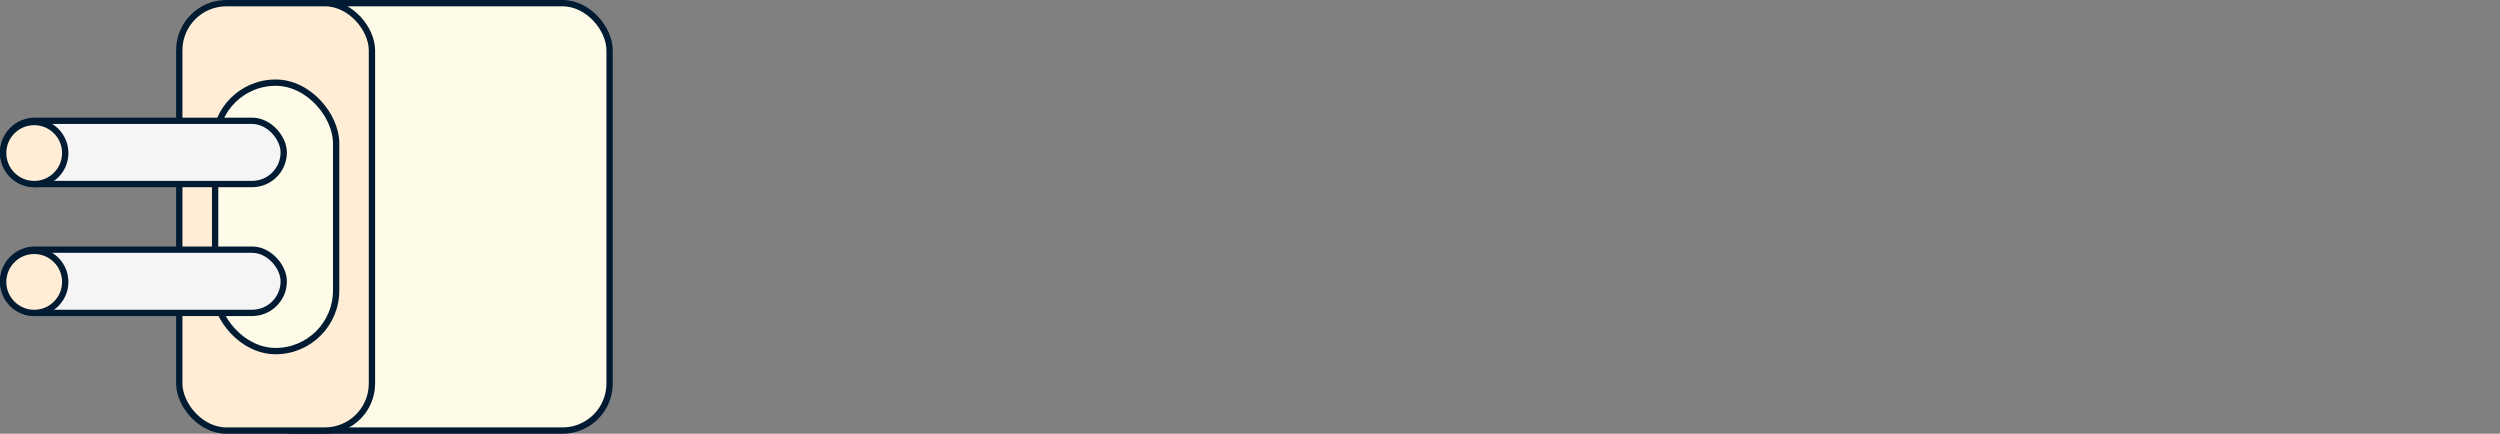 <svg xmlns="http://www.w3.org/2000/svg" viewBox="0 0 790.97 137.23"><rect x="0" y="0" width="790.97" height="137.23" fill="#808080" stroke="none"/><defs><style>.cls-1{fill:#f5f5f5;}.cls-1,.cls-2,.cls-3{stroke:#011b33;stroke-miterlimit:10;stroke-width:2px;}.cls-2{fill:#fffbe9;}.cls-3{fill:#ffedd6;}</style></defs><g id="Layer_2" data-name="Layer 2"><g id="Layer_2-2" data-name="Layer 2"><rect class="cls-2" x="77.61" y="1" width="115.26" height="135.23" rx="14.9"/><rect class="cls-3" x="56.72" y="1" width="60.96" height="135.23" rx="14.9"/><rect class="cls-2" x="68.06" y="26.15" width="38.29" height="84.93" rx="19.14"/><rect class="cls-1" x="1" y="38.22" width="88.77" height="20.01" rx="10.01"/><circle class="cls-3" cx="10.82" cy="48.42" r="9.82"/><rect class="cls-1" x="1" y="78.99" width="88.77" height="20.01" rx="10.01"/><circle class="cls-3" cx="10.82" cy="89.19" r="9.82"/></g></g></svg>
